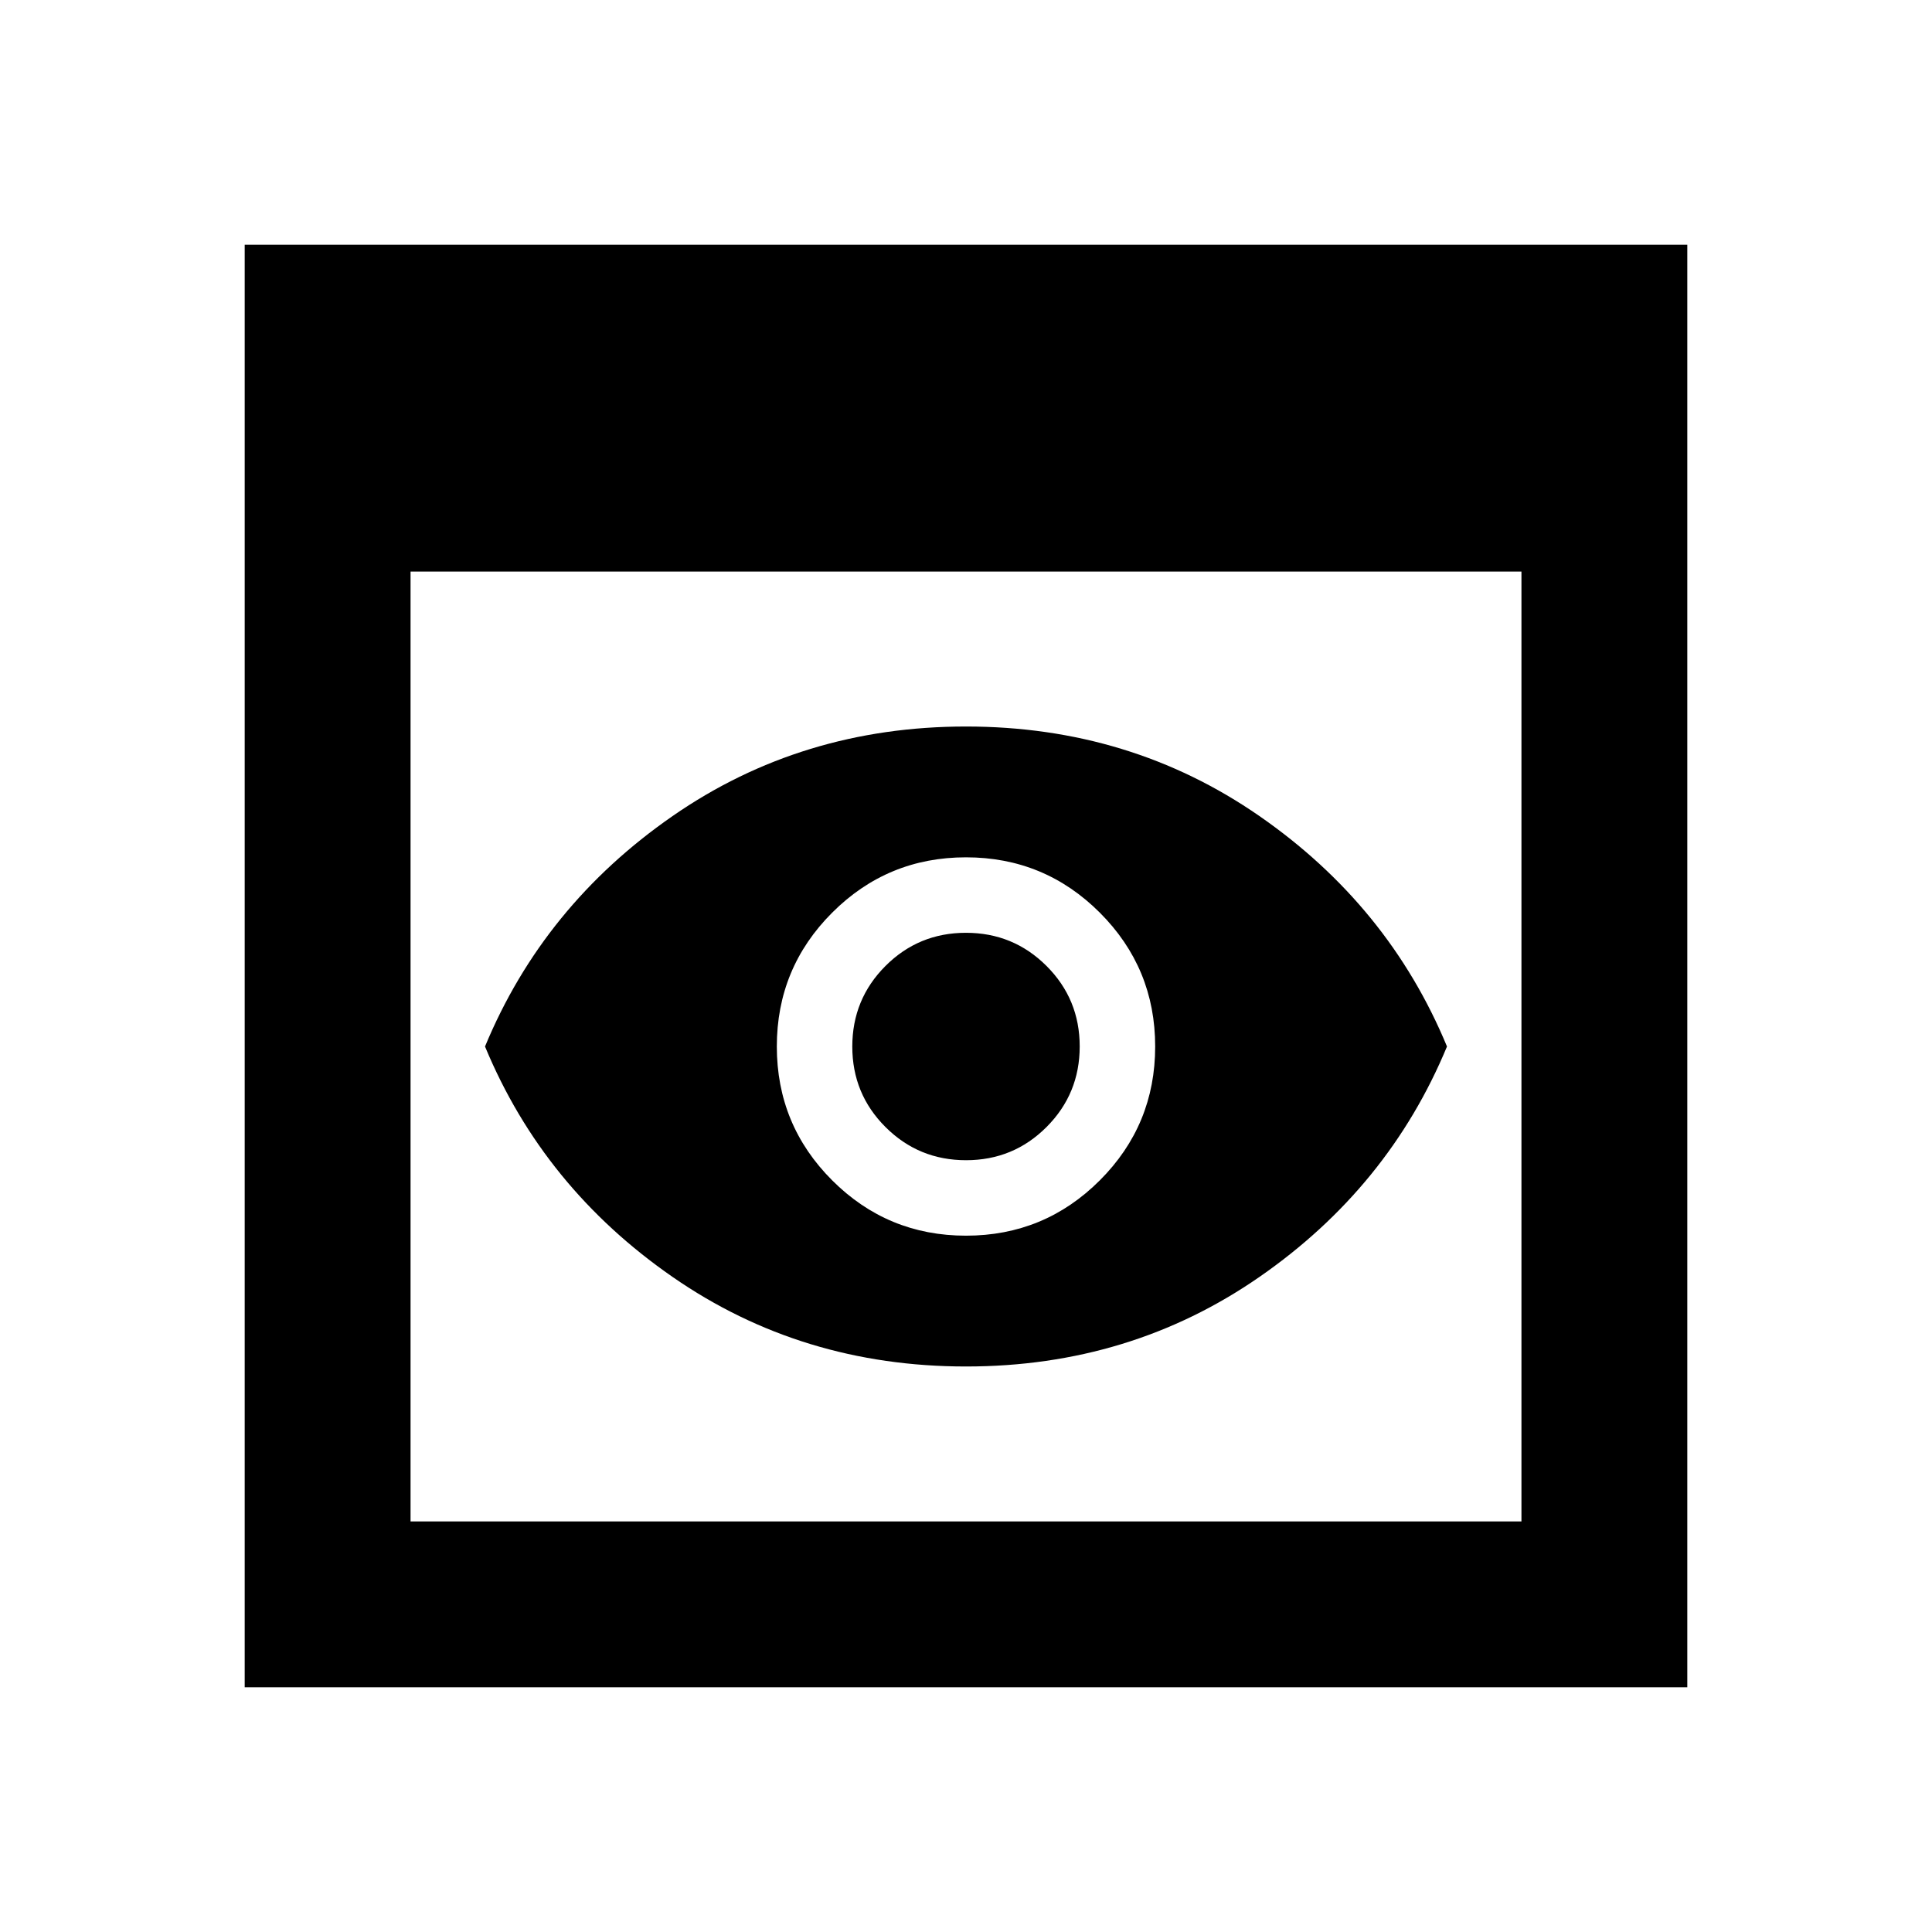 <svg xmlns="http://www.w3.org/2000/svg" height="24" viewBox="0 -960 960 960" width="24"><path d="M121.59-121.59v-716.82h716.82v716.82H121.59ZM204-204h552v-472H204v472Zm276-77q-81.61 0-145.81-44.5Q270-370 241-440q29-70 93.19-114.5Q398.39-599 480-599t145.81 44.5Q690-510 719-440q-29 70-93.19 114.5Q561.61-281 480-281Zm.03-102.5q-23.53 0-40.03-16.47t-16.5-40q0-23.53 16.47-40.03t40-16.5q23.53 0 40.03 16.47t16.5 40q0 23.53-16.47 40.03t-40 16.5ZM480-346q39 0 66.5-27.5T574-440q0-39-27.5-66.5T480-534q-39 0-66.5 27.5T386-440q0 39 27.5 66.5T480-346Z"/></svg>